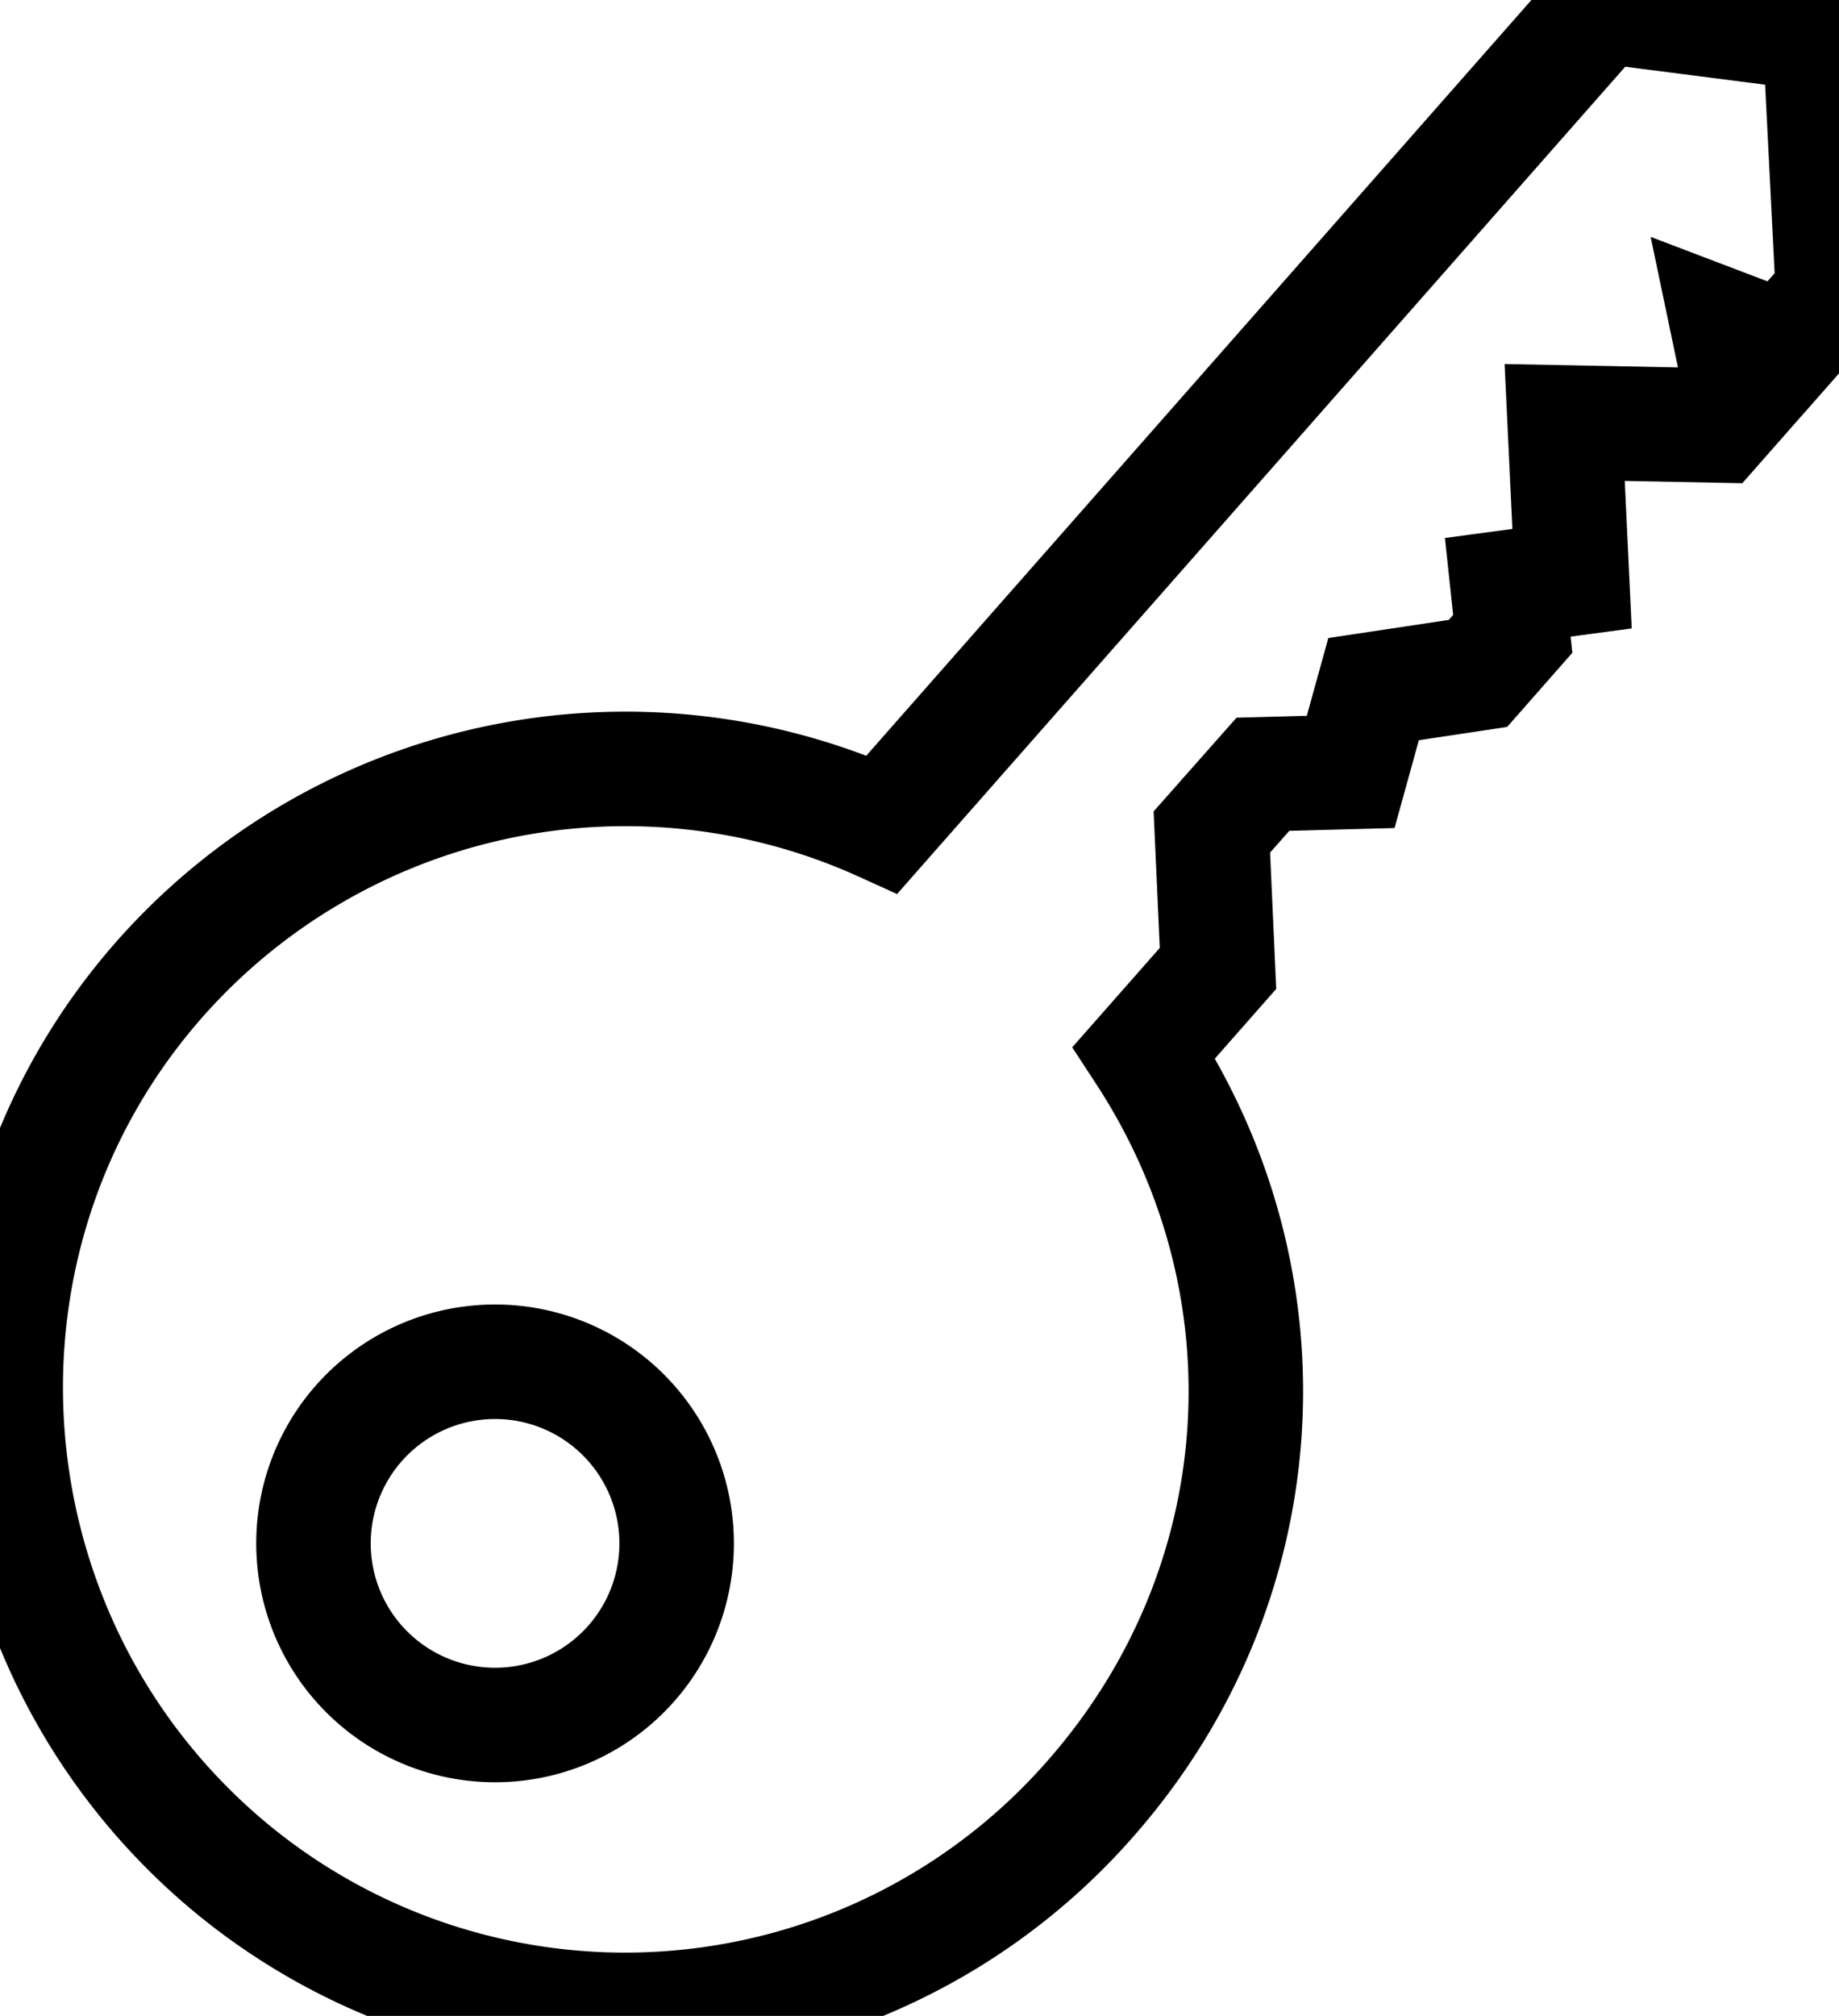 <svg id="Layer_1" data-name="Layer 1" xmlns="http://www.w3.org/2000/svg" viewBox="0 0 321.24 352.06"><defs><style>.cls-1{fill:none;stroke:#000;stroke-miterlimit:10;stroke-width:20px;}</style></defs><title>key-icon</title><path class="cls-1" d="M319.29,25L193.48,167.91A108.56,108.56,0,0,0,67.22,195C27.72,239.87,32.46,308.6,77.33,348.1a108,108,0,0,0,152.51-10c32.66-37.1,36-89.64,9.38-130.35l12.93-14.68-1.07-23.83L260,159.16l15.33-.41,4-14.46,18.23-2.74,6.08-6.91-0.87-8.13L314,125l-1.29-27.28,26.59,0.52,4.47-5.08-2.51-12,9.8,3.73,8.52-9.68-2.29-45.33ZM102.06,272.52a31.72,31.72,0,1,1,2.85,44.77A31.72,31.72,0,0,1,102.06,272.52Z" transform="translate(-39.39 -23.94)"/></svg>
